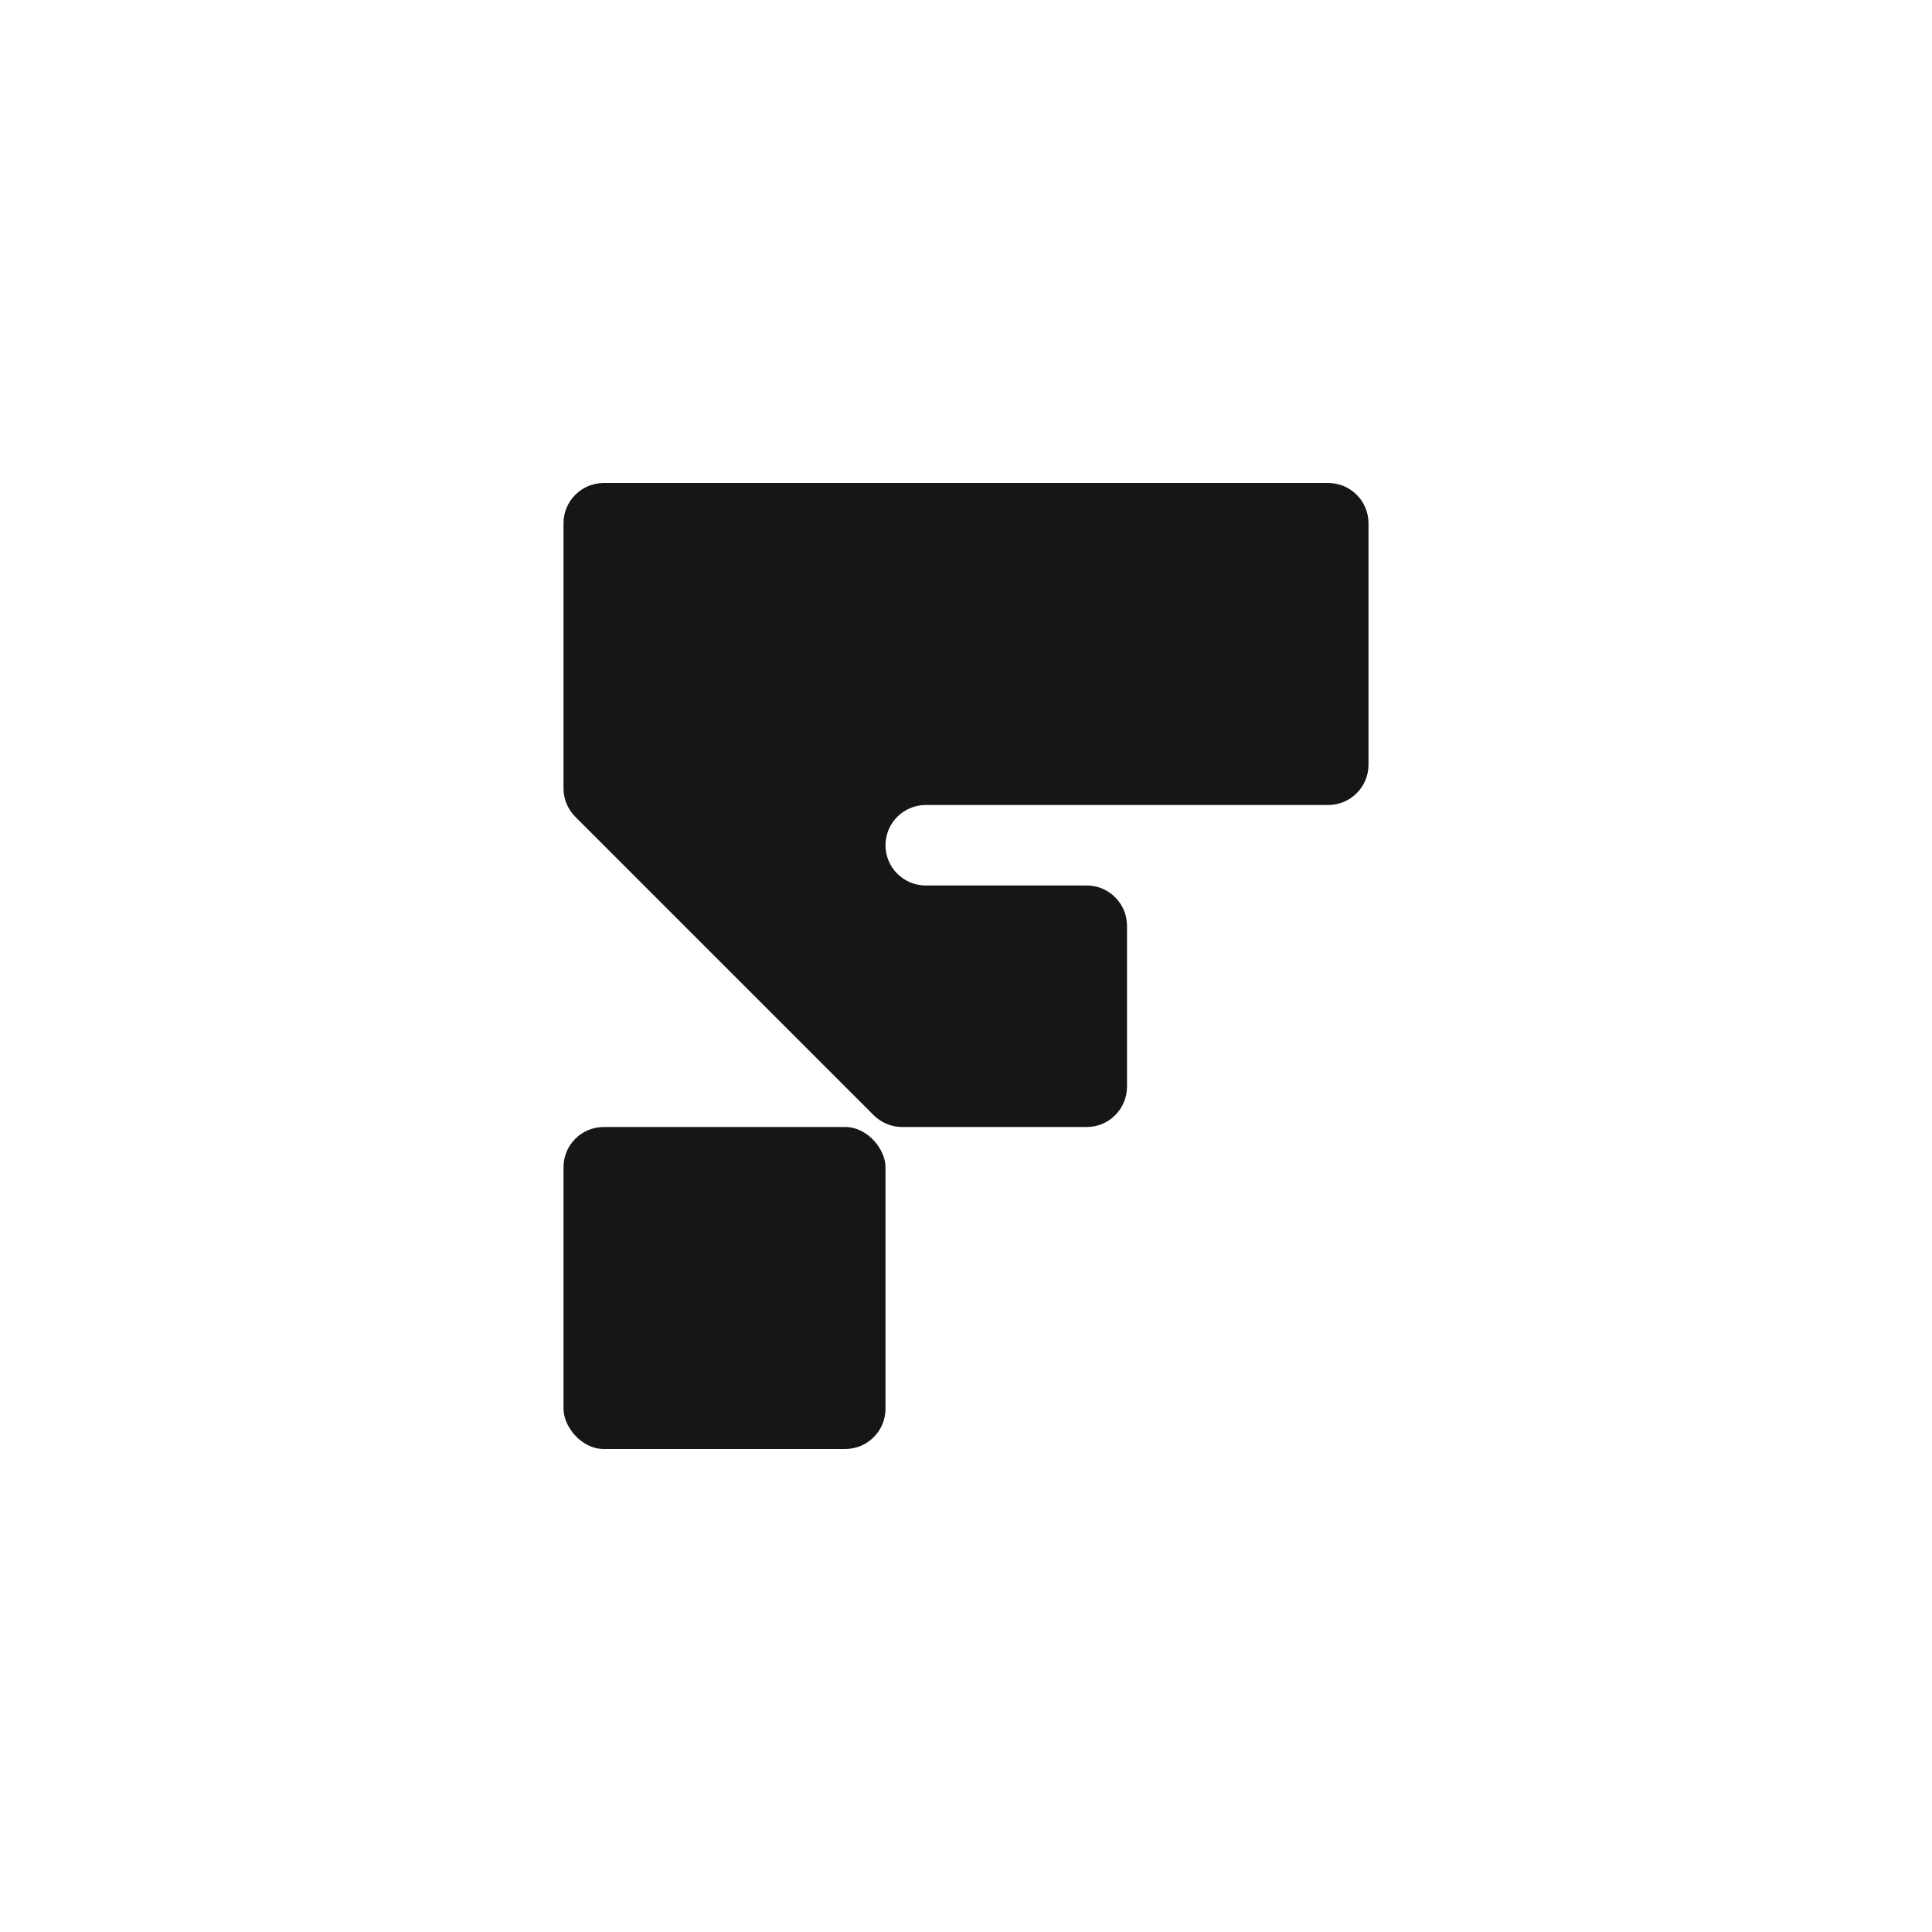 <svg width="48" height="48" viewBox="0 0 48 48" fill="none" xmlns="http://www.w3.org/2000/svg">
<rect x="14" y="28" width="8" height="8" rx="1" fill="#161616"/>
<path d="M34 13C34 12.448 33.552 12 33 12H15C14.448 12 14 12.448 14 13V19.586C14 19.851 14.105 20.105 14.293 20.293L21.707 27.707C21.895 27.895 22.149 28 22.414 28H27C27.552 28 28 27.552 28 27V23C28 22.448 27.552 22 27 22H23C22.448 22 22 21.552 22 21V21C22 20.448 22.448 20 23 20H33C33.552 20 34 19.552 34 19V13Z" fill="#161616"/>
</svg>